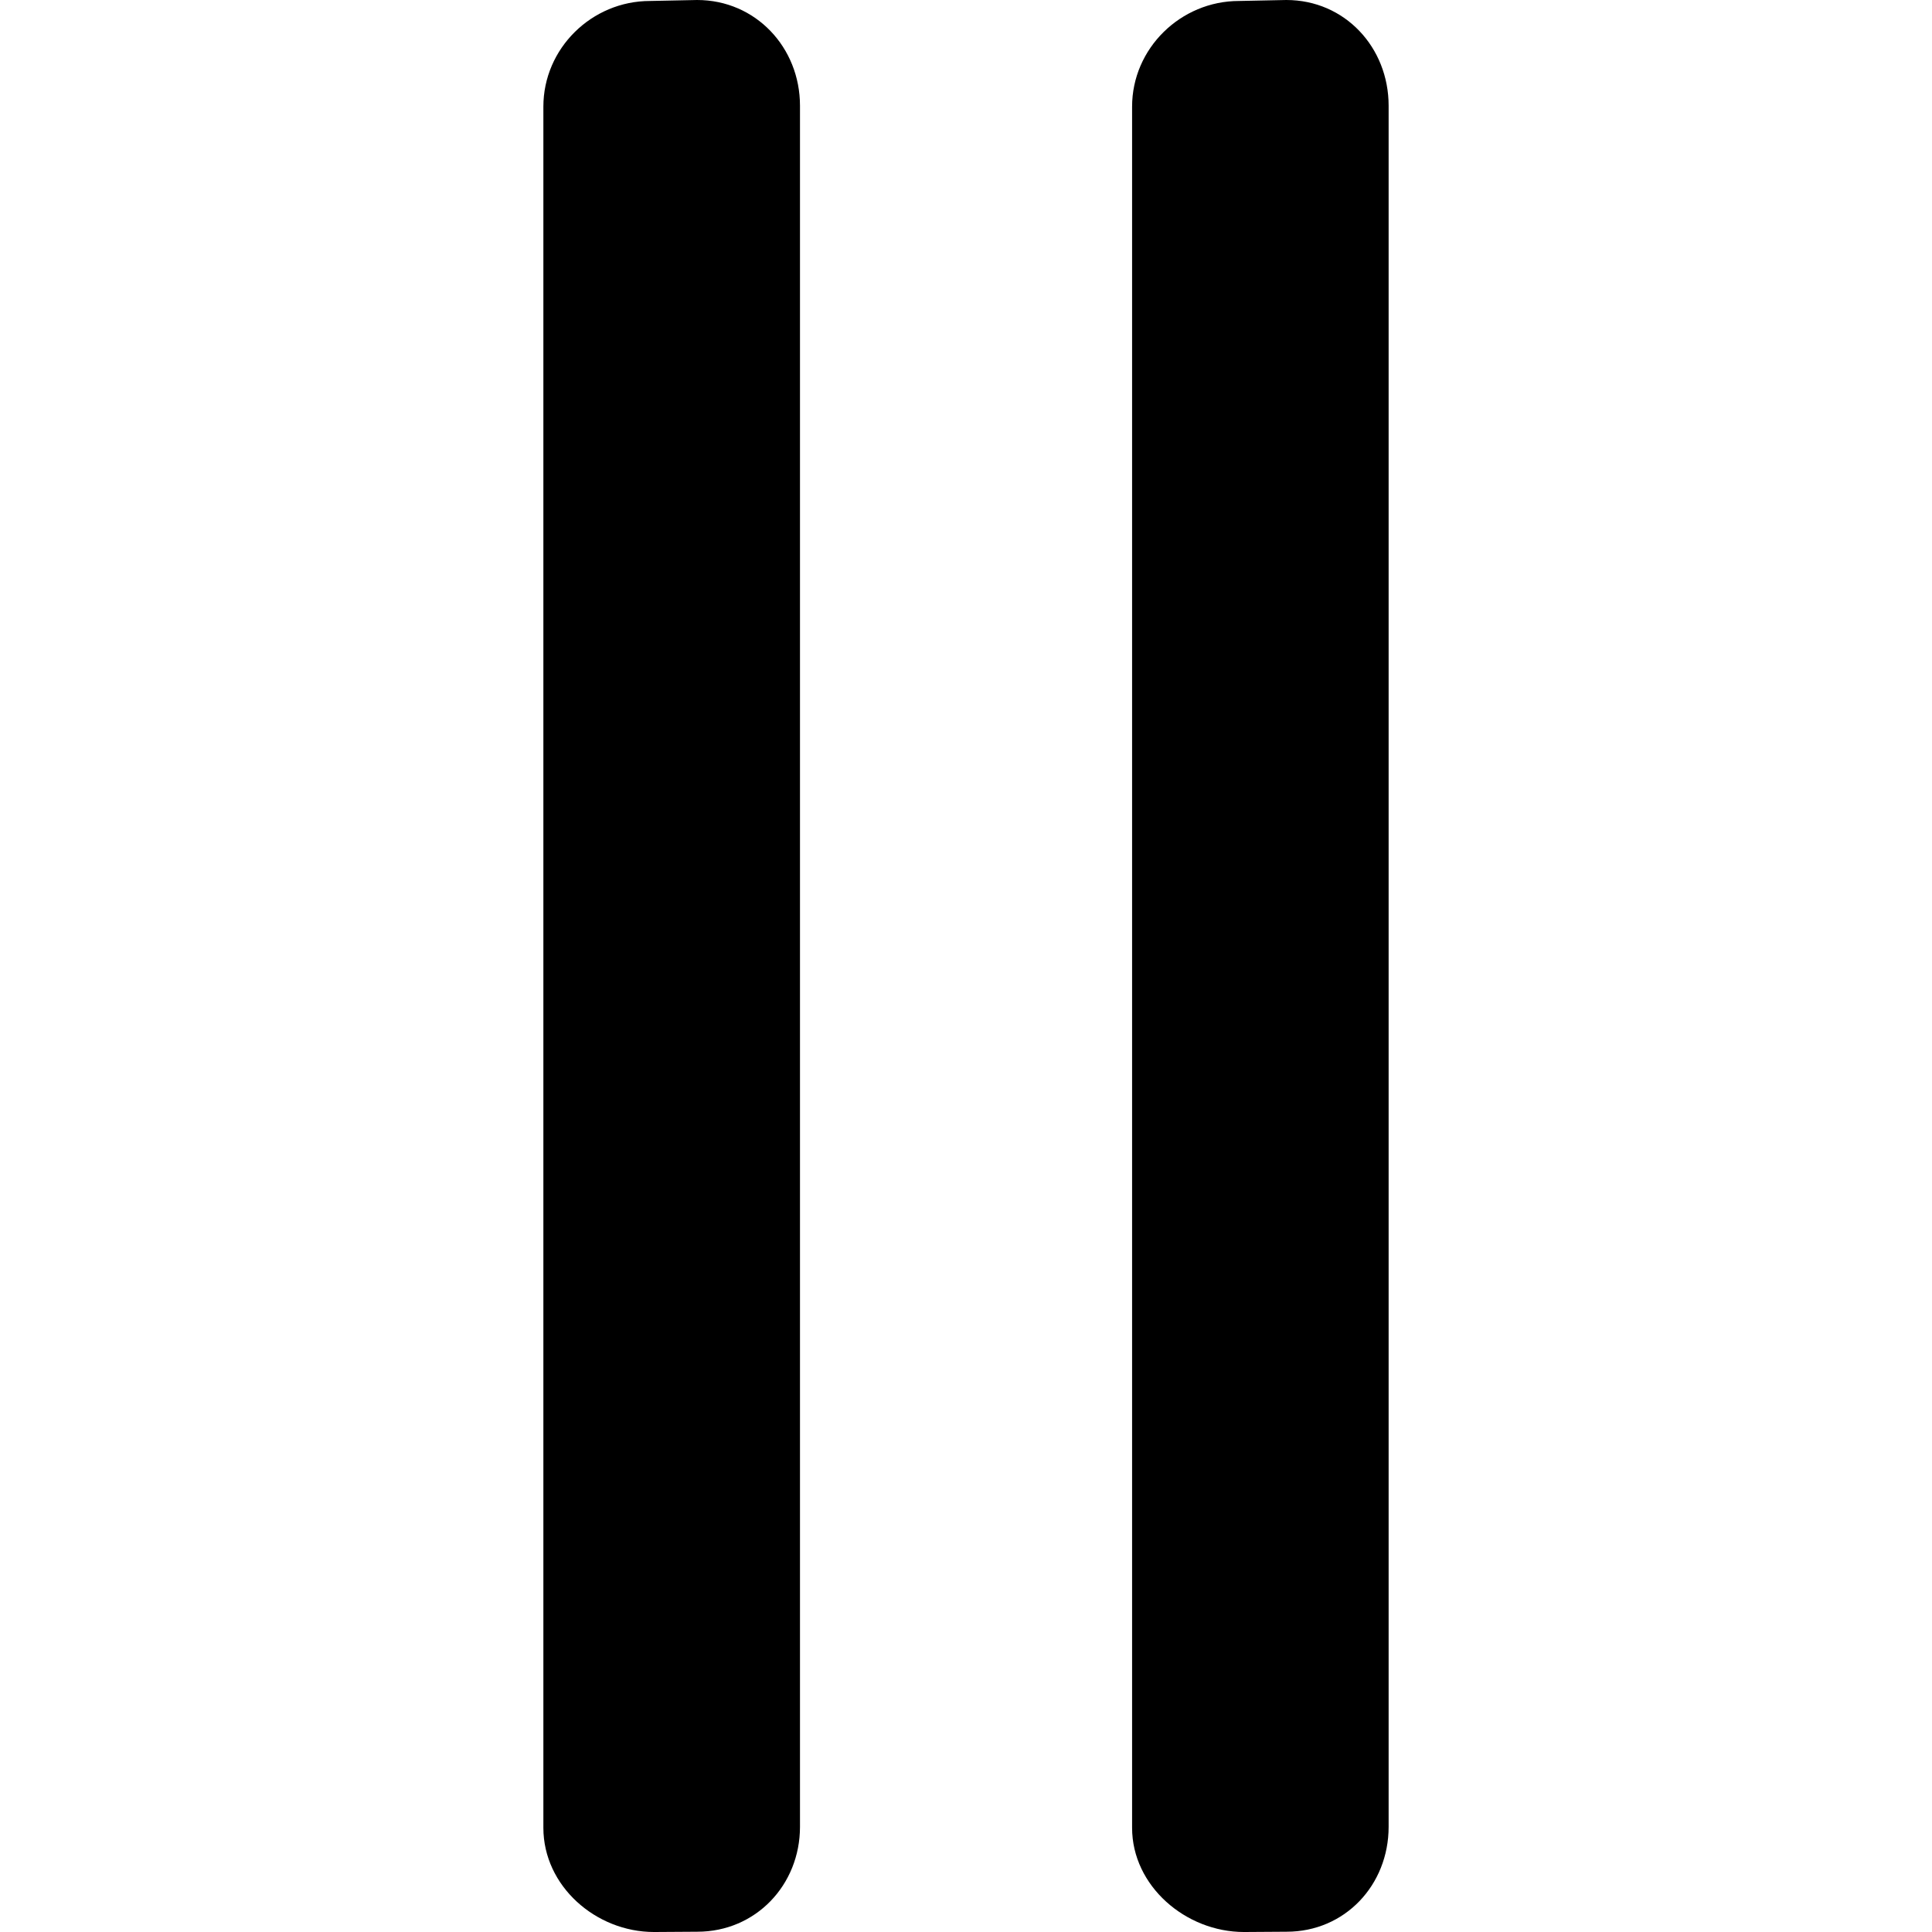 <svg xmlns="http://www.w3.org/2000/svg" viewBox="0 0 493.528 493.528" style="enable-background:new 0 0 493.528 493.528" xml:space="preserve"><path d="M178.064 0 166.04.248c-14.876 0-27.236 12.112-27.236 26.992v439.664c0 14.876 13.396 26.624 28.272 26.624h.084l10.976-.072c14.892 0 26.22-11.92 26.22-26.808V26.996C204.352 12.116 193.028 0 178.064 0zM328.584 0l-12.092.248c-14.88 0-27.3 12.112-27.3 26.992v439.664c0 14.876 13.708 26.624 28.58 26.624h.084l10.816-.072c14.88 0 26.052-11.92 26.052-26.808V26.996C354.72 12.116 343.548 0 328.584 0z"/></svg>